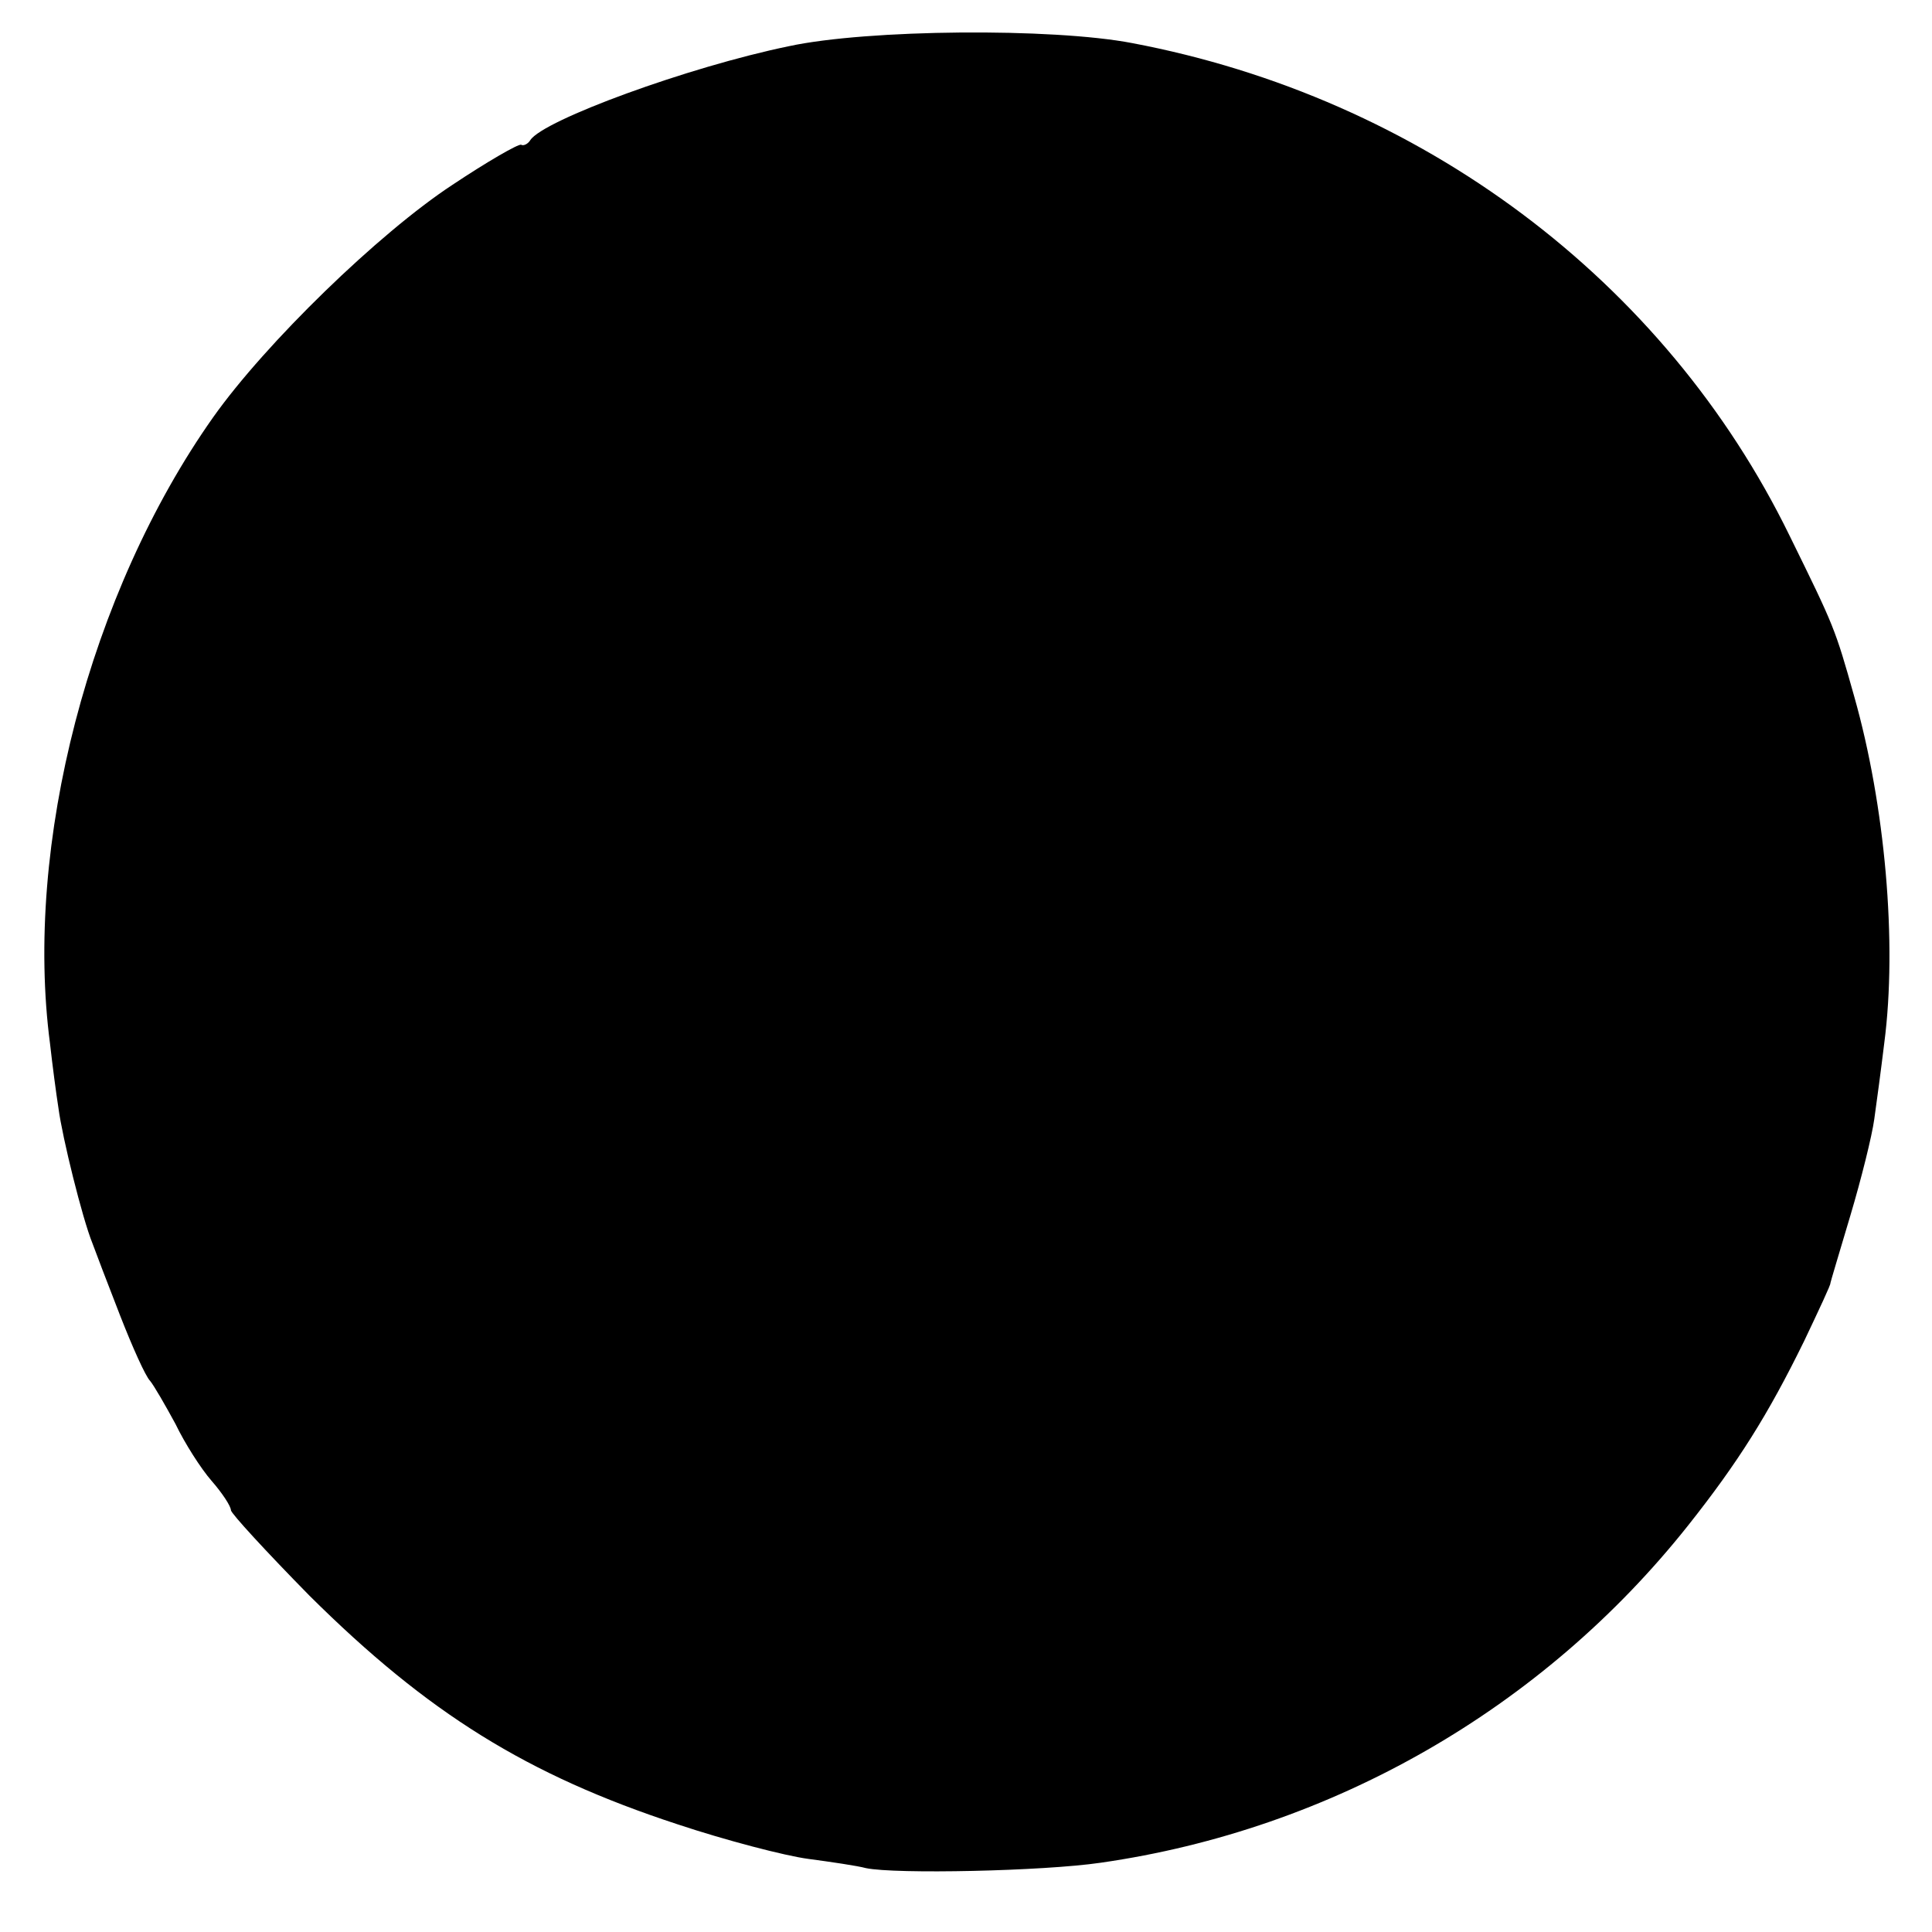 <?xml version="1.0" standalone="no"?>
<!DOCTYPE svg PUBLIC "-//W3C//DTD SVG 20010904//EN"
 "http://www.w3.org/TR/2001/REC-SVG-20010904/DTD/svg10.dtd">
<svg version="1.0" xmlns="http://www.w3.org/2000/svg"
 width="251pt" height="251pt" viewBox="0 0 251 251"
 preserveAspectRatio="xMidYMid meet">
<g transform="translate(0,251) scale(0.1,-0.1)"
fill="#000000" stroke="none">
<path d="M1025 2450 c-131 -27 -319 -96 -336 -122 -3 -5 -9 -8 -12 -6 -4 1
-44 -22 -89 -52 -96 -63 -243 -206 -311 -302 -161 -228 -246 -556 -212 -814 3
-27 8 -65 11 -84 5 -38 31 -143 44 -175 4 -11 20 -53 36 -94 16 -41 33 -79 39
-85 5 -6 20 -32 33 -56 12 -25 33 -58 47 -74 14 -16 25 -33 25 -38 0 -4 46
-54 102 -111 154 -153 283 -233 478 -297 63 -21 140 -41 170 -45 30 -4 64 -9
75 -12 38 -8 230 -4 305 7 300 43 574 200 763 438 65 82 104 144 151 240 19
40 35 74 34 75 0 1 12 41 26 88 14 47 28 103 31 125 3 21 9 66 13 99 17 130 1
309 -39 450 -25 89 -26 91 -84 209 -162 332 -479 569 -854 640 -104 20 -344
18 -446 -4z"/>
</g>
</svg>

